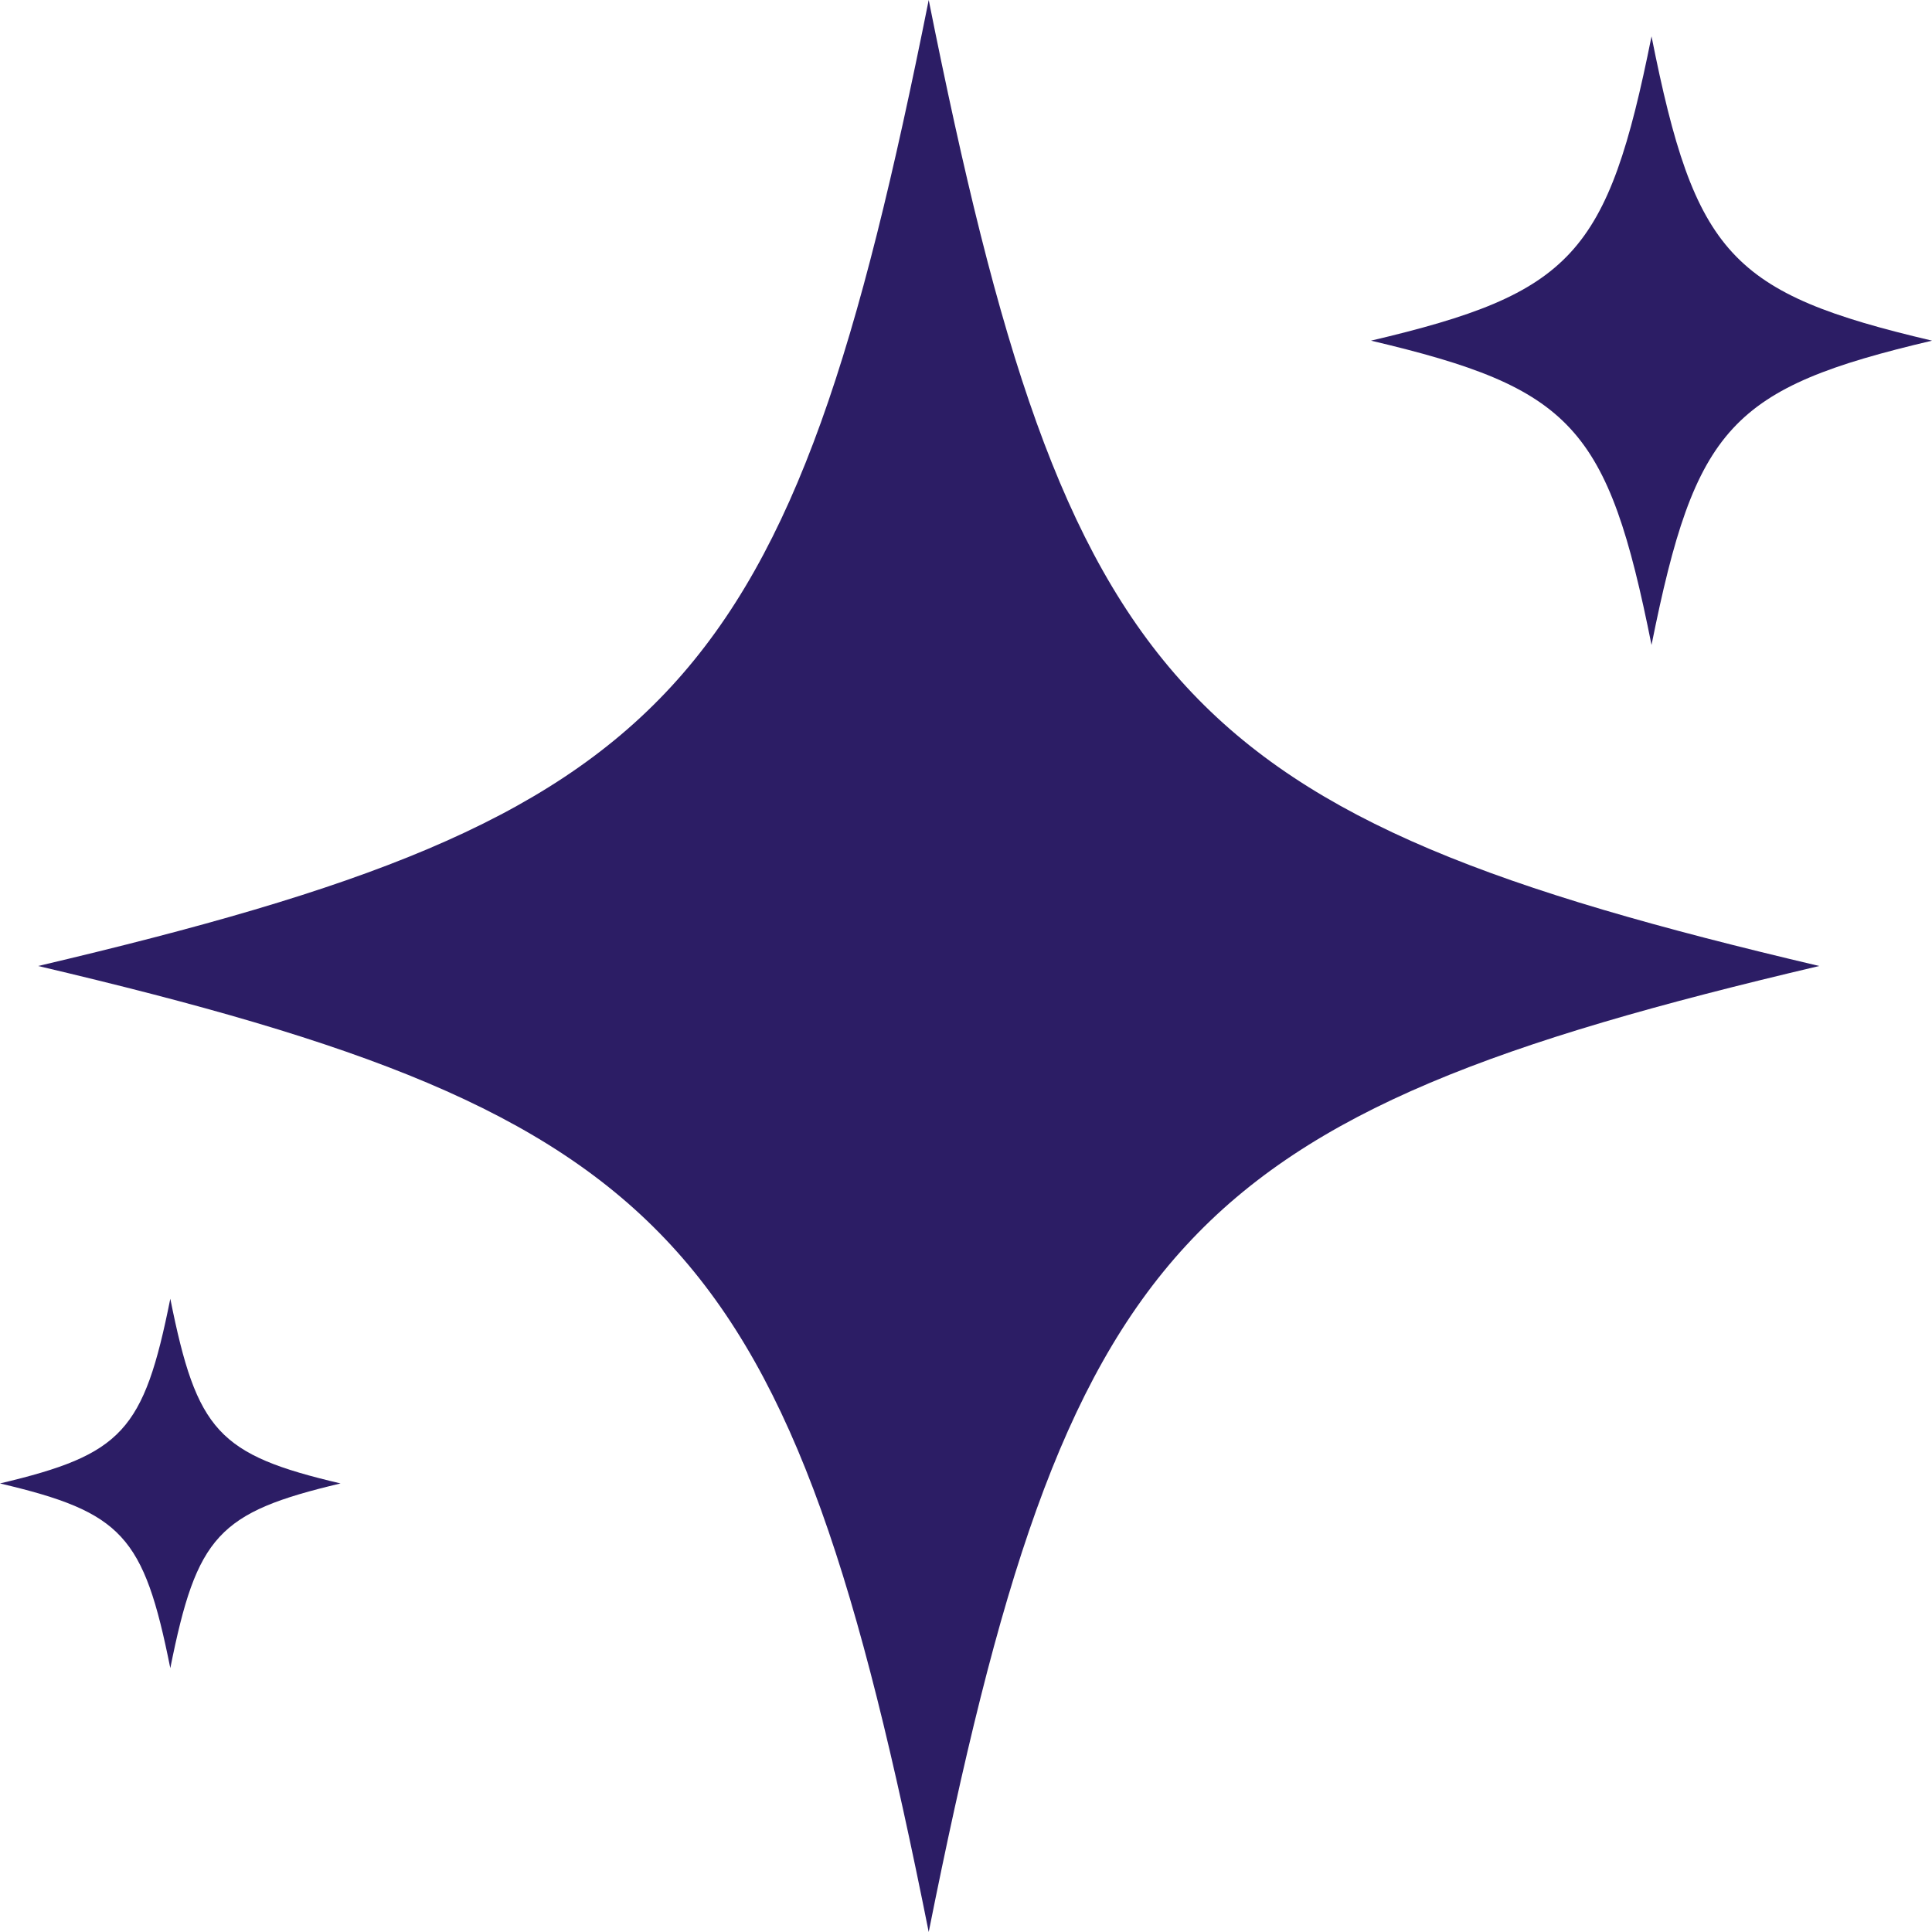 <svg id="Group_38953" data-name="Group 38953" xmlns="http://www.w3.org/2000/svg" xmlns:xlink="http://www.w3.org/1999/xlink" width="40" height="40" viewBox="0 0 40 40">
  <defs>
    <clipPath id="clip-path">
      <rect id="Rectangle_22968" data-name="Rectangle 22968" width="40" height="40" fill="#2c1d65"/>
    </clipPath>
  </defs>
  <g id="Group_38952" data-name="Group 38952" clip-path="url(#clip-path)">
    <path id="Path_45739" data-name="Path 45739" d="M39.188,20C25.95,23.115,23.623,25.641,20.751,40c-2.872-14.359-5.2-16.885-18.438-20C15.55,16.885,17.878,14.359,20.751,0c2.872,14.359,5.2,16.885,18.438,20" transform="translate(-1.523)" fill="#2c1d65"/>
    <path id="Path_45740" data-name="Path 45740" d="M94.69,8.547c-4.17.982-4.9,1.778-5.808,6.3-.905-4.523-1.639-5.319-5.808-6.3,4.17-.981,4.9-1.777,5.808-6.3.9,4.524,1.638,5.319,5.808,6.3" transform="translate(-54.689 -1.494)" fill="#2c1d65"/>
    <path id="Path_45741" data-name="Path 45741" d="M7.051,84.133c-2.531.6-2.976,1.078-3.525,3.824C2.976,85.212,2.531,84.729,0,84.133c2.531-.6,2.976-1.079,3.526-3.824.549,2.746.994,3.229,3.525,3.824" transform="translate(0 -53.42)" fill="#2c1d65"/>
  </g>
</svg>
